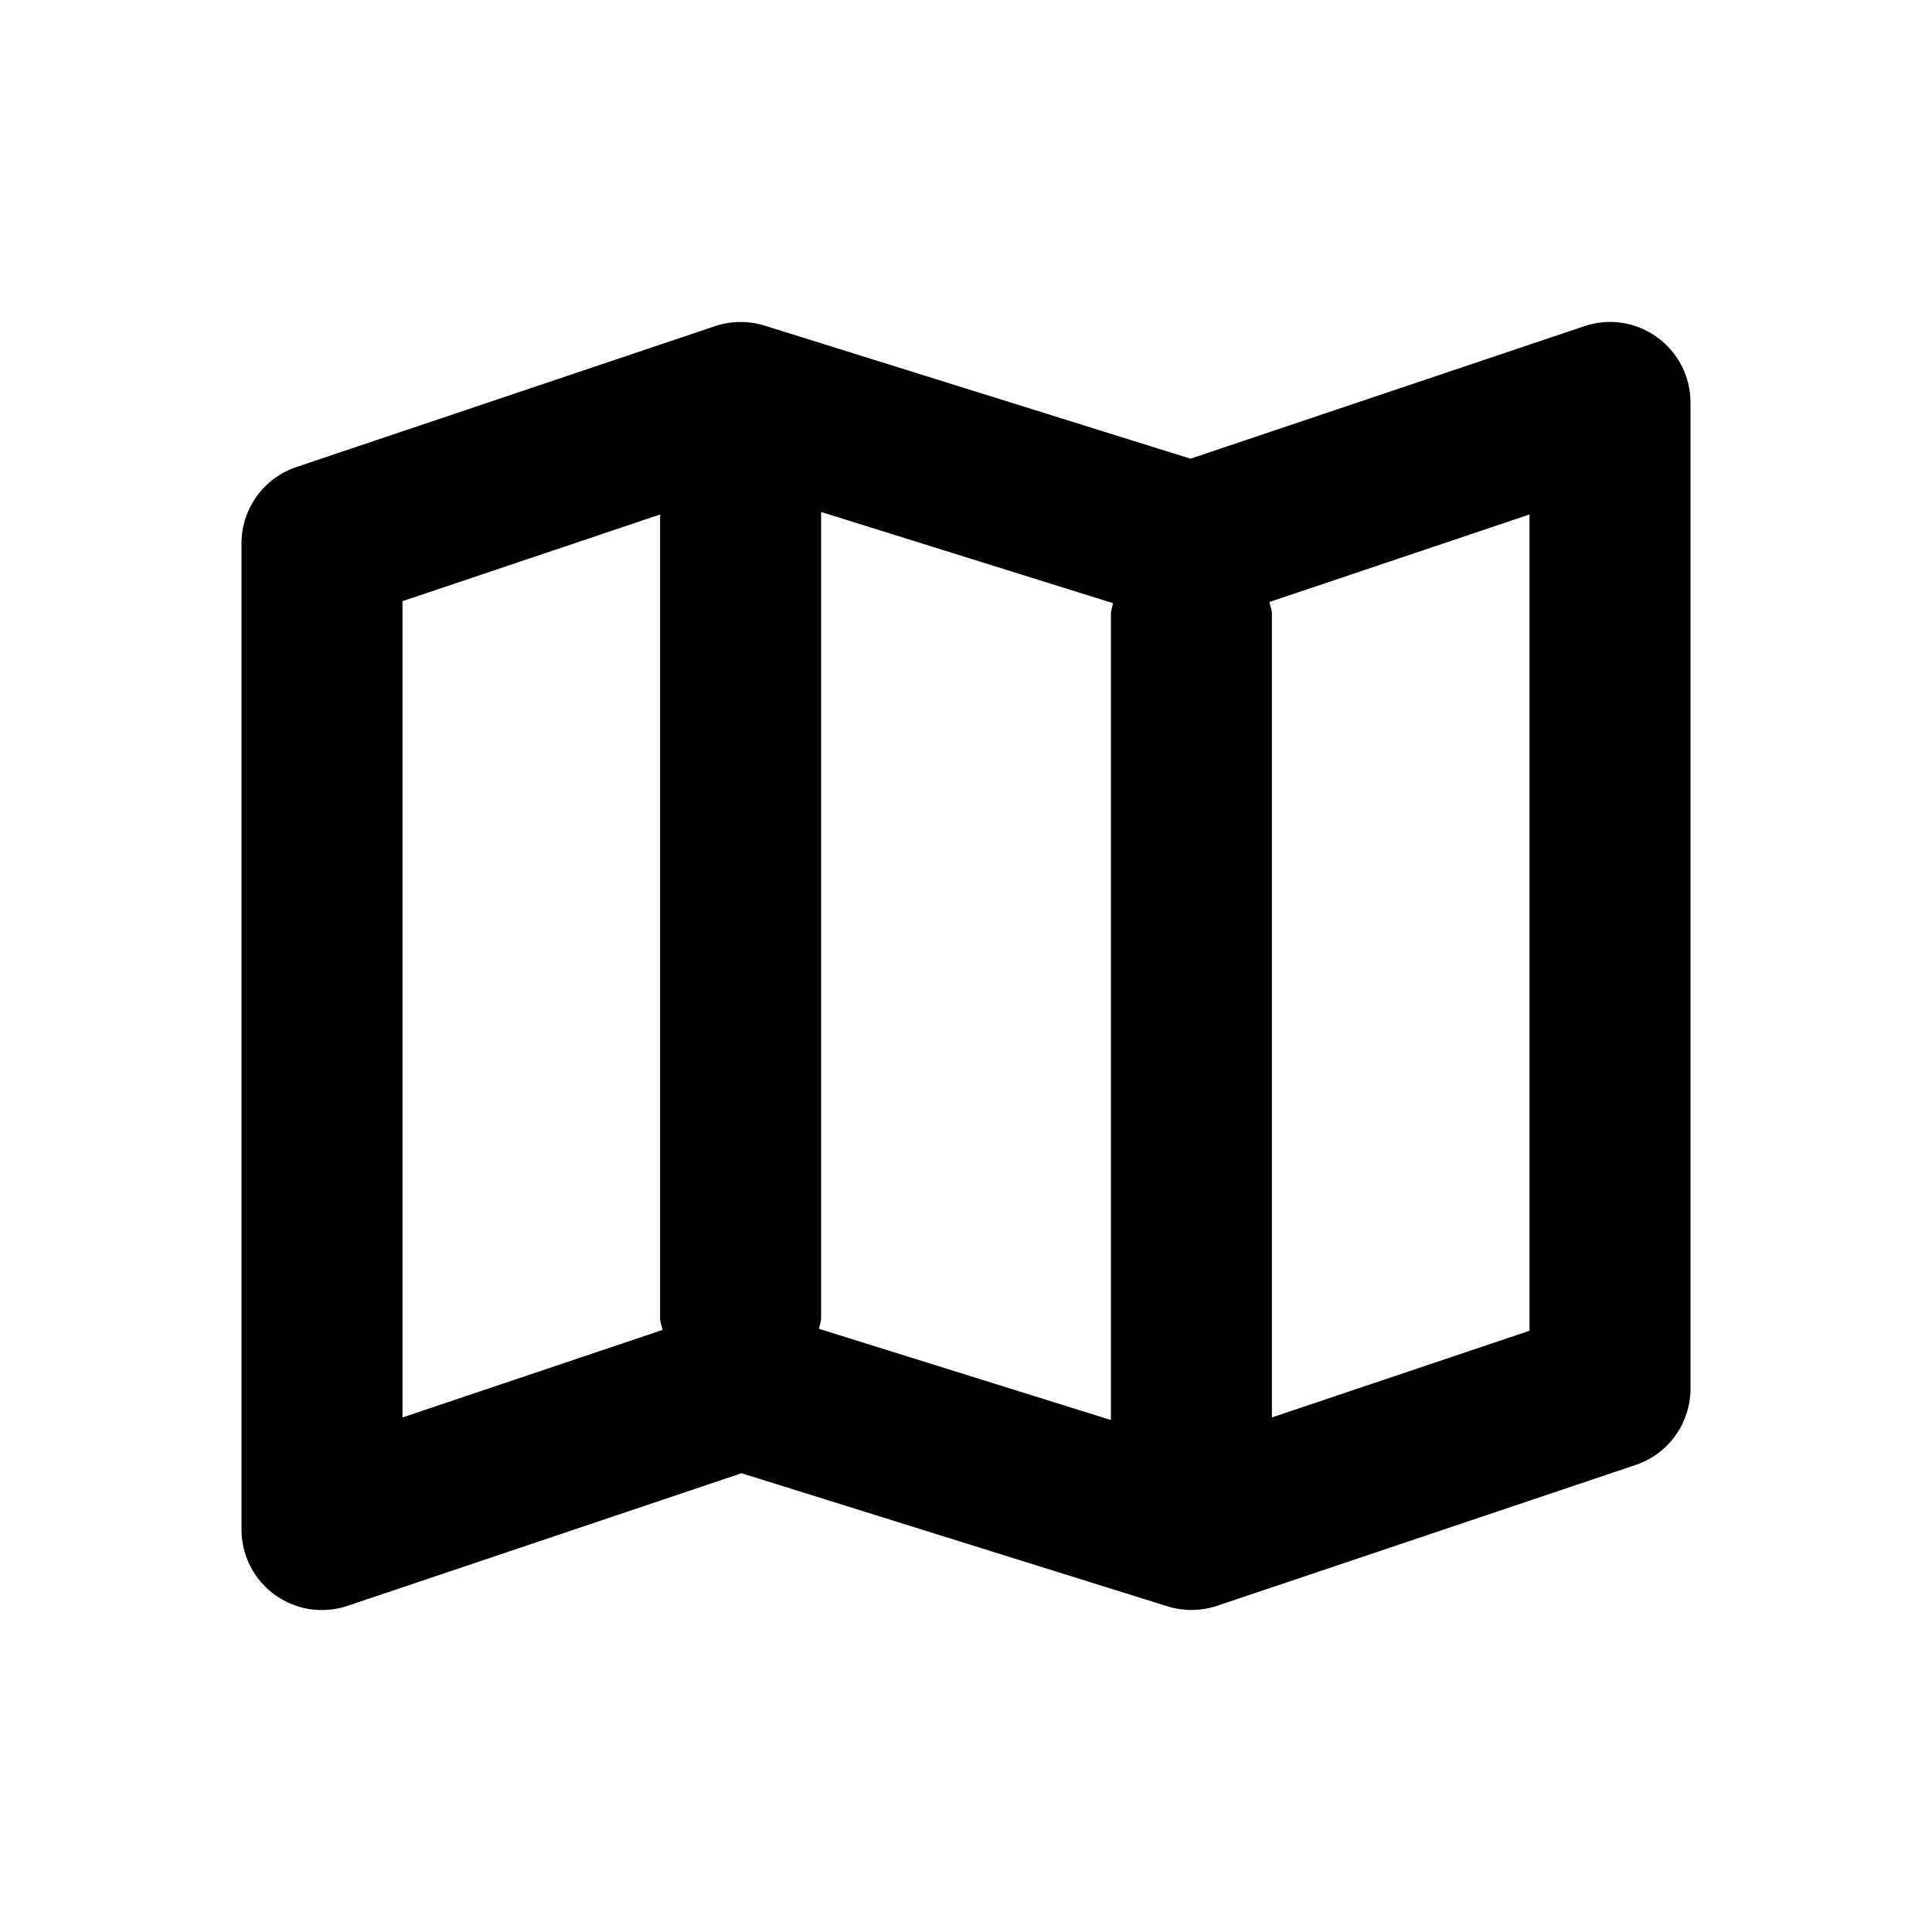<svg width="24" height="24" viewBox="0 0 24 24" xmlns="http://www.w3.org/2000/svg">
<path d="M19 16.531L15.8 17.608V7.625C15.8 7.573 15.778 7.528 15.77 7.478L19 6.391V16.531ZM5 7.468L8.2 6.391V16.375C8.2 16.427 8.222 16.471 8.23 16.521L5 17.608V7.468ZM10.2 16.375V6.36L13.826 7.493C13.82 7.538 13.8 7.578 13.8 7.625V17.64L10.174 16.507C10.18 16.462 10.2 16.422 10.2 16.377V16.375ZM20.583 4.188C20.454 4.095 20.305 4.034 20.148 4.01C19.992 3.987 19.831 4.001 19.681 4.052L14.789 5.698L9.499 4.045C9.297 3.982 9.081 3.985 8.881 4.052L3.681 5.802C3.483 5.869 3.31 5.996 3.188 6.166C3.066 6.336 3 6.541 3 6.75V19C3 19.159 3.037 19.315 3.11 19.457C3.182 19.598 3.287 19.72 3.416 19.813C3.545 19.905 3.694 19.966 3.851 19.99C4.008 20.013 4.169 19.999 4.319 19.948L9.211 18.301L14.501 19.954C14.703 20.017 14.918 20.014 15.119 19.948L20.319 18.198C20.517 18.131 20.69 18.004 20.812 17.834C20.934 17.664 21 17.459 21 17.25V5C21 4.841 20.962 4.685 20.89 4.544C20.817 4.402 20.712 4.28 20.583 4.188Z"/>
</svg>
